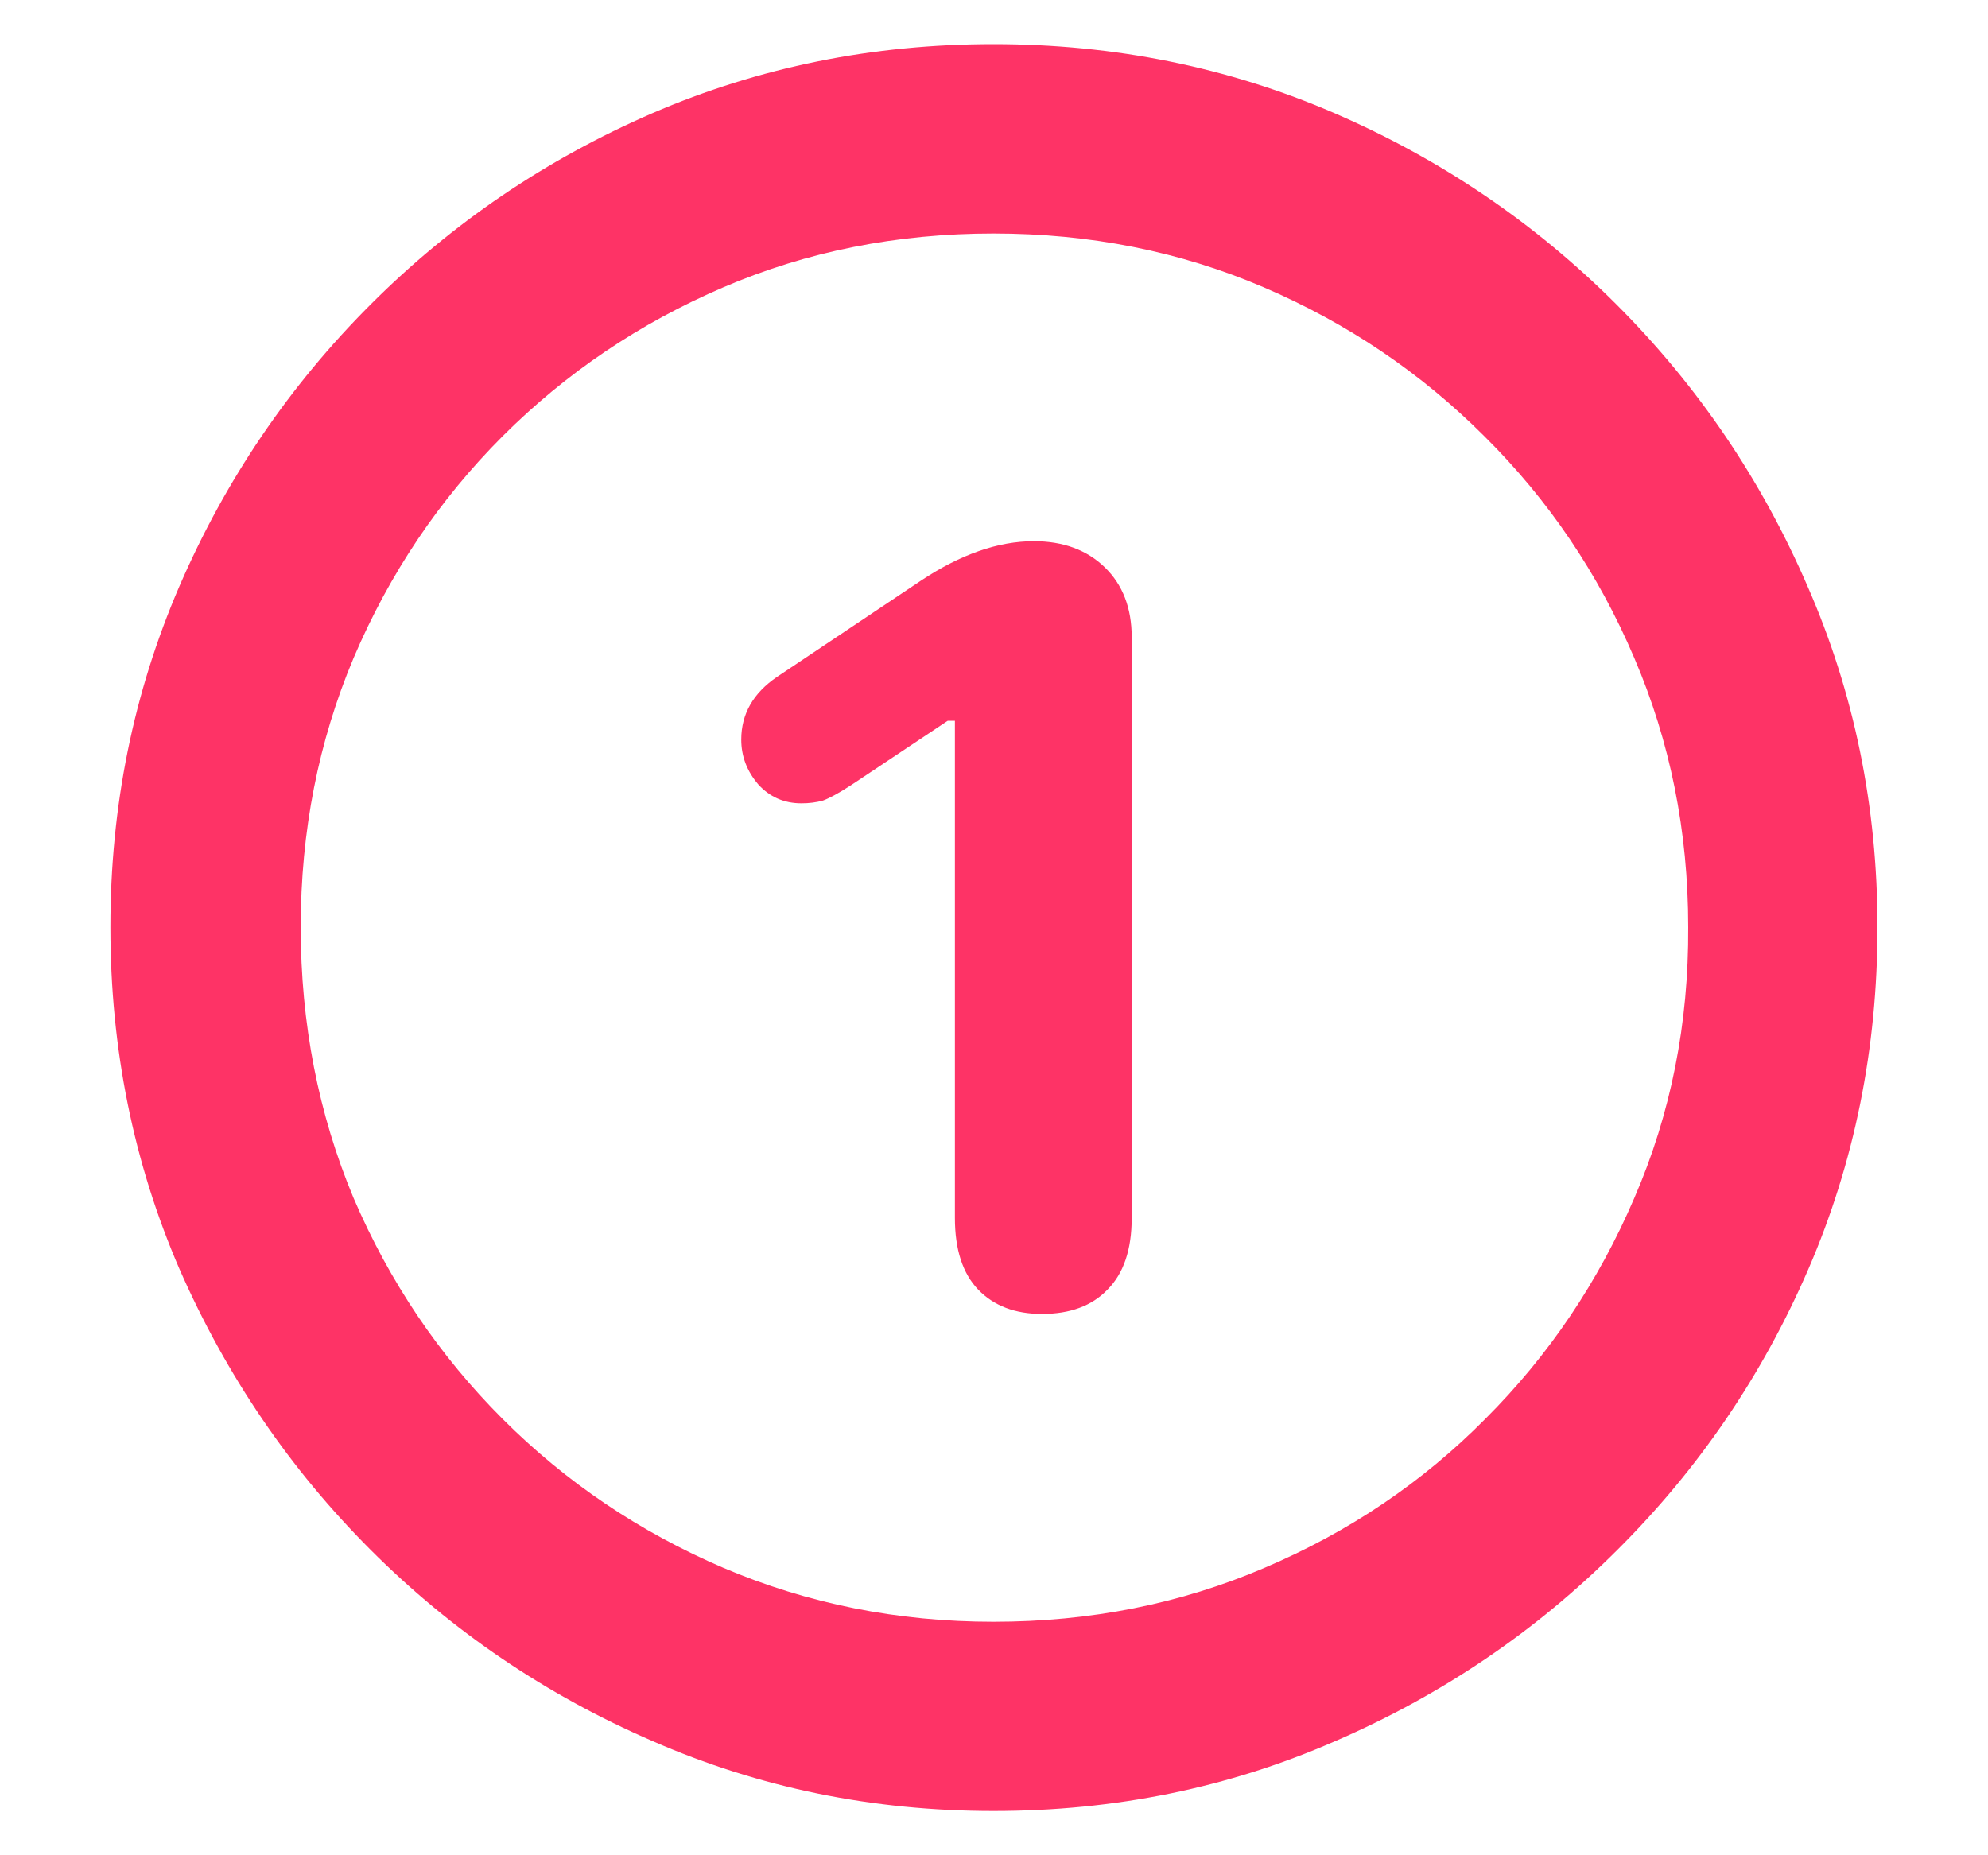 <svg width="15" height="14" viewBox="0 0 15 14" fill="none" xmlns="http://www.w3.org/2000/svg">
    <path d="M7.496 13.666C8.413 13.666 9.273 13.49 10.076 13.138C10.88 12.79 11.589 12.31 12.203 11.696C12.816 11.086 13.297 10.38 13.645 9.576C13.992 8.773 14.166 7.913 14.166 6.996C14.166 6.084 13.99 5.227 13.638 4.423C13.29 3.619 12.81 2.911 12.196 2.297C11.582 1.683 10.873 1.202 10.069 0.854C9.266 0.507 8.408 0.333 7.496 0.333C6.584 0.333 5.727 0.507 4.923 0.854C4.12 1.202 3.411 1.683 2.797 2.297C2.183 2.911 1.702 3.619 1.354 4.423C1.007 5.227 0.833 6.084 0.833 6.996C0.833 7.913 1.007 8.773 1.354 9.576C1.707 10.38 2.187 11.086 2.797 11.696C3.411 12.31 4.12 12.79 4.923 13.138C5.727 13.49 6.584 13.666 7.496 13.666ZM7.496 12.238C6.774 12.238 6.095 12.102 5.458 11.831C4.826 11.56 4.271 11.186 3.792 10.707C3.314 10.229 2.939 9.673 2.668 9.041C2.402 8.405 2.269 7.723 2.269 6.996C2.269 6.274 2.402 5.597 2.668 4.965C2.939 4.328 3.314 3.771 3.792 3.292C4.271 2.814 4.826 2.439 5.458 2.168C6.09 1.897 6.769 1.762 7.496 1.762C8.223 1.762 8.903 1.897 9.535 2.168C10.167 2.439 10.722 2.814 11.2 3.292C11.683 3.771 12.06 4.328 12.331 4.965C12.602 5.597 12.738 6.274 12.738 6.996C12.742 7.723 12.607 8.405 12.331 9.041C12.06 9.673 11.686 10.229 11.207 10.707C10.733 11.186 10.178 11.56 9.541 11.831C8.909 12.102 8.228 12.238 7.496 12.238ZM7.862 9.915C8.074 9.915 8.239 9.854 8.356 9.732C8.478 9.61 8.539 9.43 8.539 9.19V4.809C8.539 4.588 8.471 4.412 8.336 4.281C8.201 4.15 8.022 4.084 7.801 4.084C7.53 4.084 7.246 4.184 6.948 4.382L5.864 5.107C5.684 5.229 5.593 5.387 5.593 5.581C5.593 5.707 5.636 5.82 5.722 5.92C5.808 6.014 5.916 6.062 6.047 6.062C6.106 6.062 6.16 6.055 6.21 6.041C6.259 6.023 6.329 5.985 6.42 5.926L7.151 5.439H7.205V9.19C7.205 9.43 7.264 9.61 7.381 9.732C7.499 9.854 7.659 9.915 7.862 9.915Z"
          fill="#FE3366"/>
</svg>
